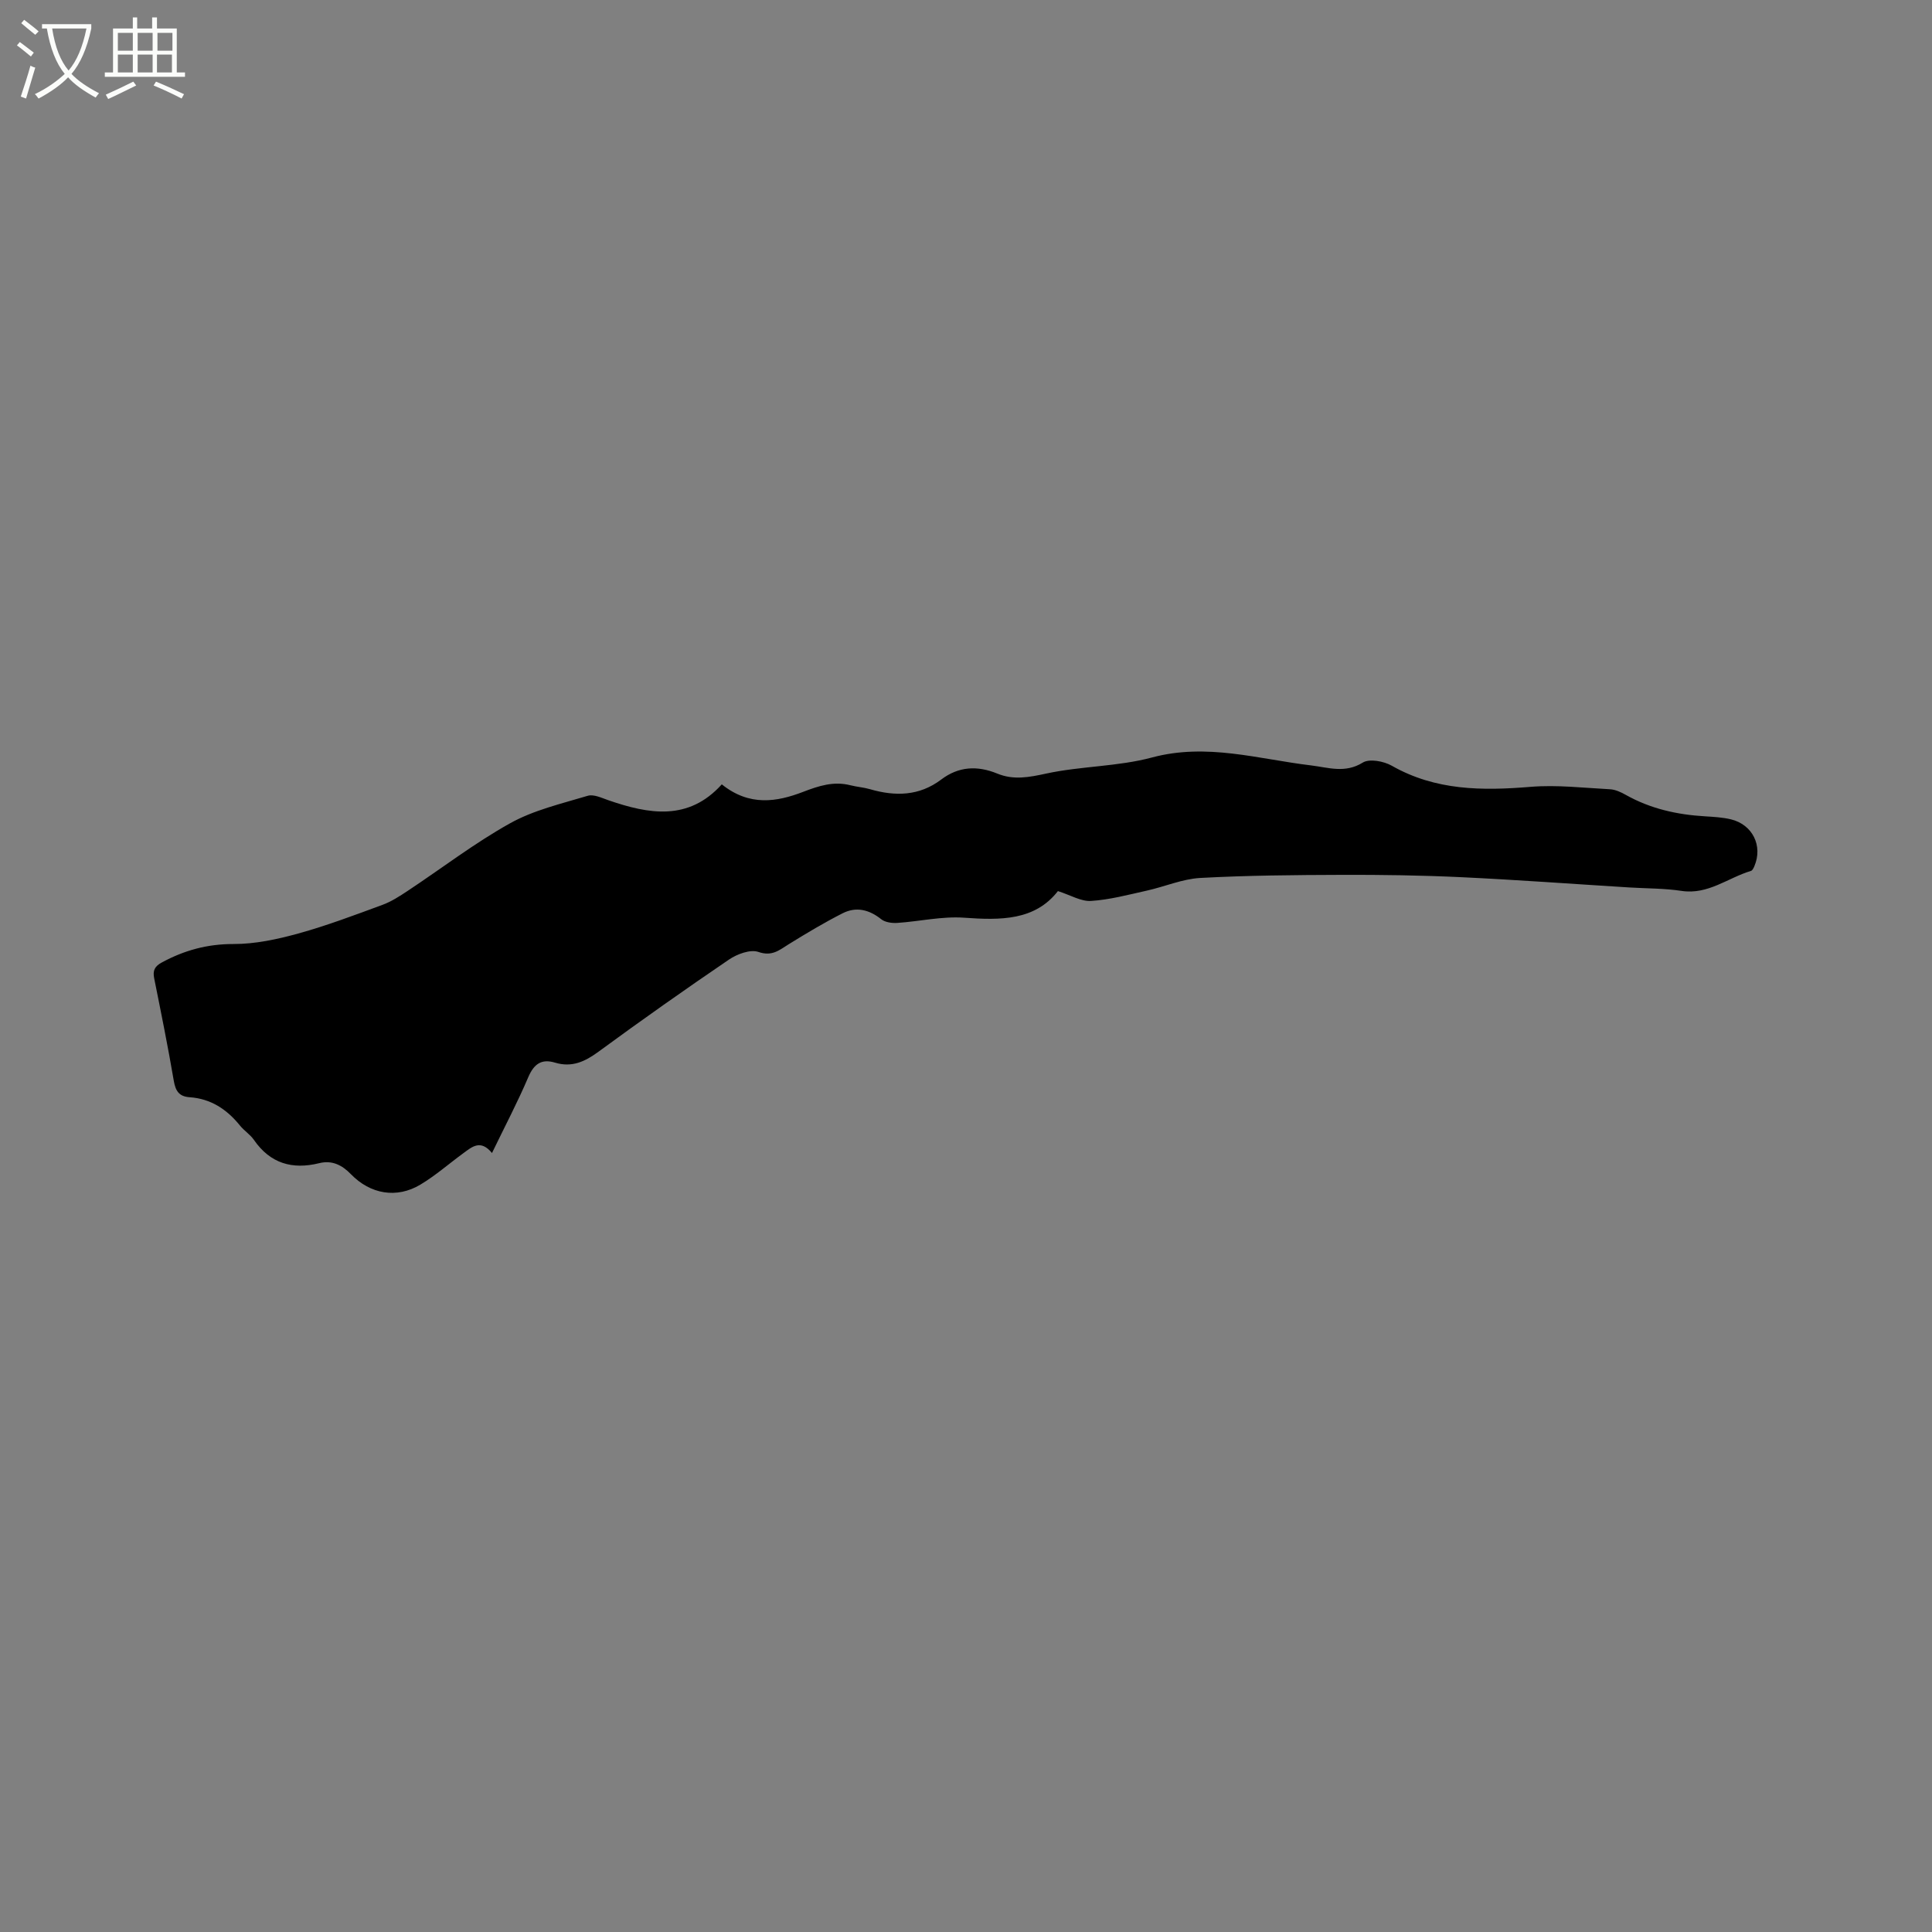 <svg enable-background="new 0 0 400 400" viewBox="0 0 400 400" xmlns="http://www.w3.org/2000/svg"><rect x="0" y="0" width="400" height="400" fill="#808080" stroke="none"/><path d="m6.4 11.7c-1-.8-1.9-1.6-2.9-2.3l.6-.7c.9.7 1.9 1.4 2.9 2.2zm-2.1 8.3c.7-2.1 1.4-4.2 2-6.4.2.1.6.3 1 .4-.7 2.3-1.3 4.4-1.9 6.4zm3-12.8c-1.1-.9-2.1-1.7-2.9-2.4l.6-.7c1 .8 2 1.5 3 2.4zm1.4-1.3v-.9h10.2v.9c-.9 4.2-2.3 7.3-4.1 9.4 1.3 1.4 3.2 2.7 5.7 4-.2.2-.4.5-.7.9-2.5-1.4-4.4-2.7-5.7-4.2-1.4 1.5-3.5 3-6.1 4.4 0 0 0 0-.1-.1-.3-.4-.5-.7-.7-.8 2.7-1.3 4.7-2.8 6.2-4.2-1.8-2.2-3-5.3-3.7-9.4zm9.2 0h-7.1c.6 3.8 1.7 6.7 3.4 8.7 1.7-2 2.9-4.8 3.7-8.7z" fill="#fbfcfa"/><path d="m31.6 3.6h.9v2.3h4.1v9.1h1.7v.9h-16.6v-.9h1.7v-9.1h4.1v-2.3h.9v2.3h3.1v-2.3zm-4 13.3.6.8c-1.9.9-3.8 1.9-5.8 2.8-.2-.3-.3-.6-.5-.9 2-.9 3.9-1.8 5.7-2.7zm-3.2-10.1v3.7h3.1v-3.7zm0 4.5v3.7h3.1v-3.7zm4.1-4.5v3.7h3.1v-3.7zm0 4.5v3.7h3.1v-3.7zm9.1 9.1c-2.1-1.1-4.1-2-5.8-2.7l.5-.8c2.2.9 4.1 1.8 5.8 2.6zm-1.9-13.6h-3.1v3.7h3.1zm-3.2 4.5v3.7h3.1v-3.7z" fill="#fbfcfa"/><path d="m149.44 162.39c5.73 4.61 11.41 3.64 16.83 1.56 3.28-1.26 6.33-2.25 9.8-1.37 1.33.34 2.73.43 4.04.81 5.22 1.52 10.21 1.44 14.75-1.99 3.63-2.75 7.51-2.92 11.61-1.24 3.38 1.39 6.58.77 10.13 0 7.2-1.56 14.81-1.43 21.9-3.33 11.32-3.04 22.01.33 32.94 1.64 3.58.43 7.03 1.69 10.7-.58 1.38-.86 4.35-.3 6.02.65 9.07 5.16 18.72 5.19 28.7 4.37 5.45-.45 10.99.21 16.49.5 1.1.06 2.26.6 3.25 1.16 5.1 2.87 10.62 4.1 16.4 4.44 1.79.11 3.61.21 5.35.62 4.5 1.08 6.66 5.48 4.88 9.69-.16.37-.4.9-.71.99-4.77 1.42-8.87 4.98-14.38 4.14-3.55-.54-7.18-.49-10.77-.71-11.62-.72-23.24-1.58-34.87-2.13-8.25-.39-16.52-.51-24.78-.48-9.74.03-19.5.11-29.22.64-3.73.21-7.37 1.81-11.09 2.63-3.82.85-7.65 1.88-11.51 2.13-2.07.14-4.23-1.2-6.87-2.04-4.77 6.13-11.89 6.05-19.45 5.51-4.55-.32-9.2.77-13.81 1.08-1.11.07-2.52-.12-3.33-.77-2.5-2-5.19-2.64-7.98-1.23-3.82 1.94-7.51 4.15-11.16 6.41-1.97 1.22-3.45 2.58-6.28 1.6-1.67-.58-4.4.43-6.08 1.57-9.11 6.19-18.12 12.55-27.01 19.07-2.82 2.07-5.51 3.33-9.01 2.28-2.77-.84-4.35.23-5.53 2.97-2.23 5.23-4.89 10.28-7.53 15.74-2.34-2.86-4.11-1.3-5.87-.01-2.99 2.18-5.79 4.66-8.95 6.55-4.92 2.95-10.38 1.98-14.39-2.16-1.82-1.88-3.9-2.94-6.55-2.28-5.58 1.38-10.15.07-13.53-4.82-.77-1.12-2.02-1.89-2.88-2.96-2.71-3.36-6.04-5.57-10.43-5.87-2.2-.15-2.92-1.31-3.28-3.41-1.21-7.1-2.64-14.16-4.06-21.22-.32-1.6.1-2.47 1.58-3.27 4.65-2.52 9.42-3.83 14.84-3.82 4.47.01 9.04-.97 13.39-2.17 5.91-1.63 11.67-3.81 17.43-5.93 1.86-.68 3.58-1.8 5.24-2.9 7.07-4.68 13.83-9.89 21.21-14 4.9-2.73 10.62-4.05 16.07-5.69 1.23-.37 2.89.44 4.28.92 8.4 2.9 16.6 4.35 23.48-3.29z"/></svg>